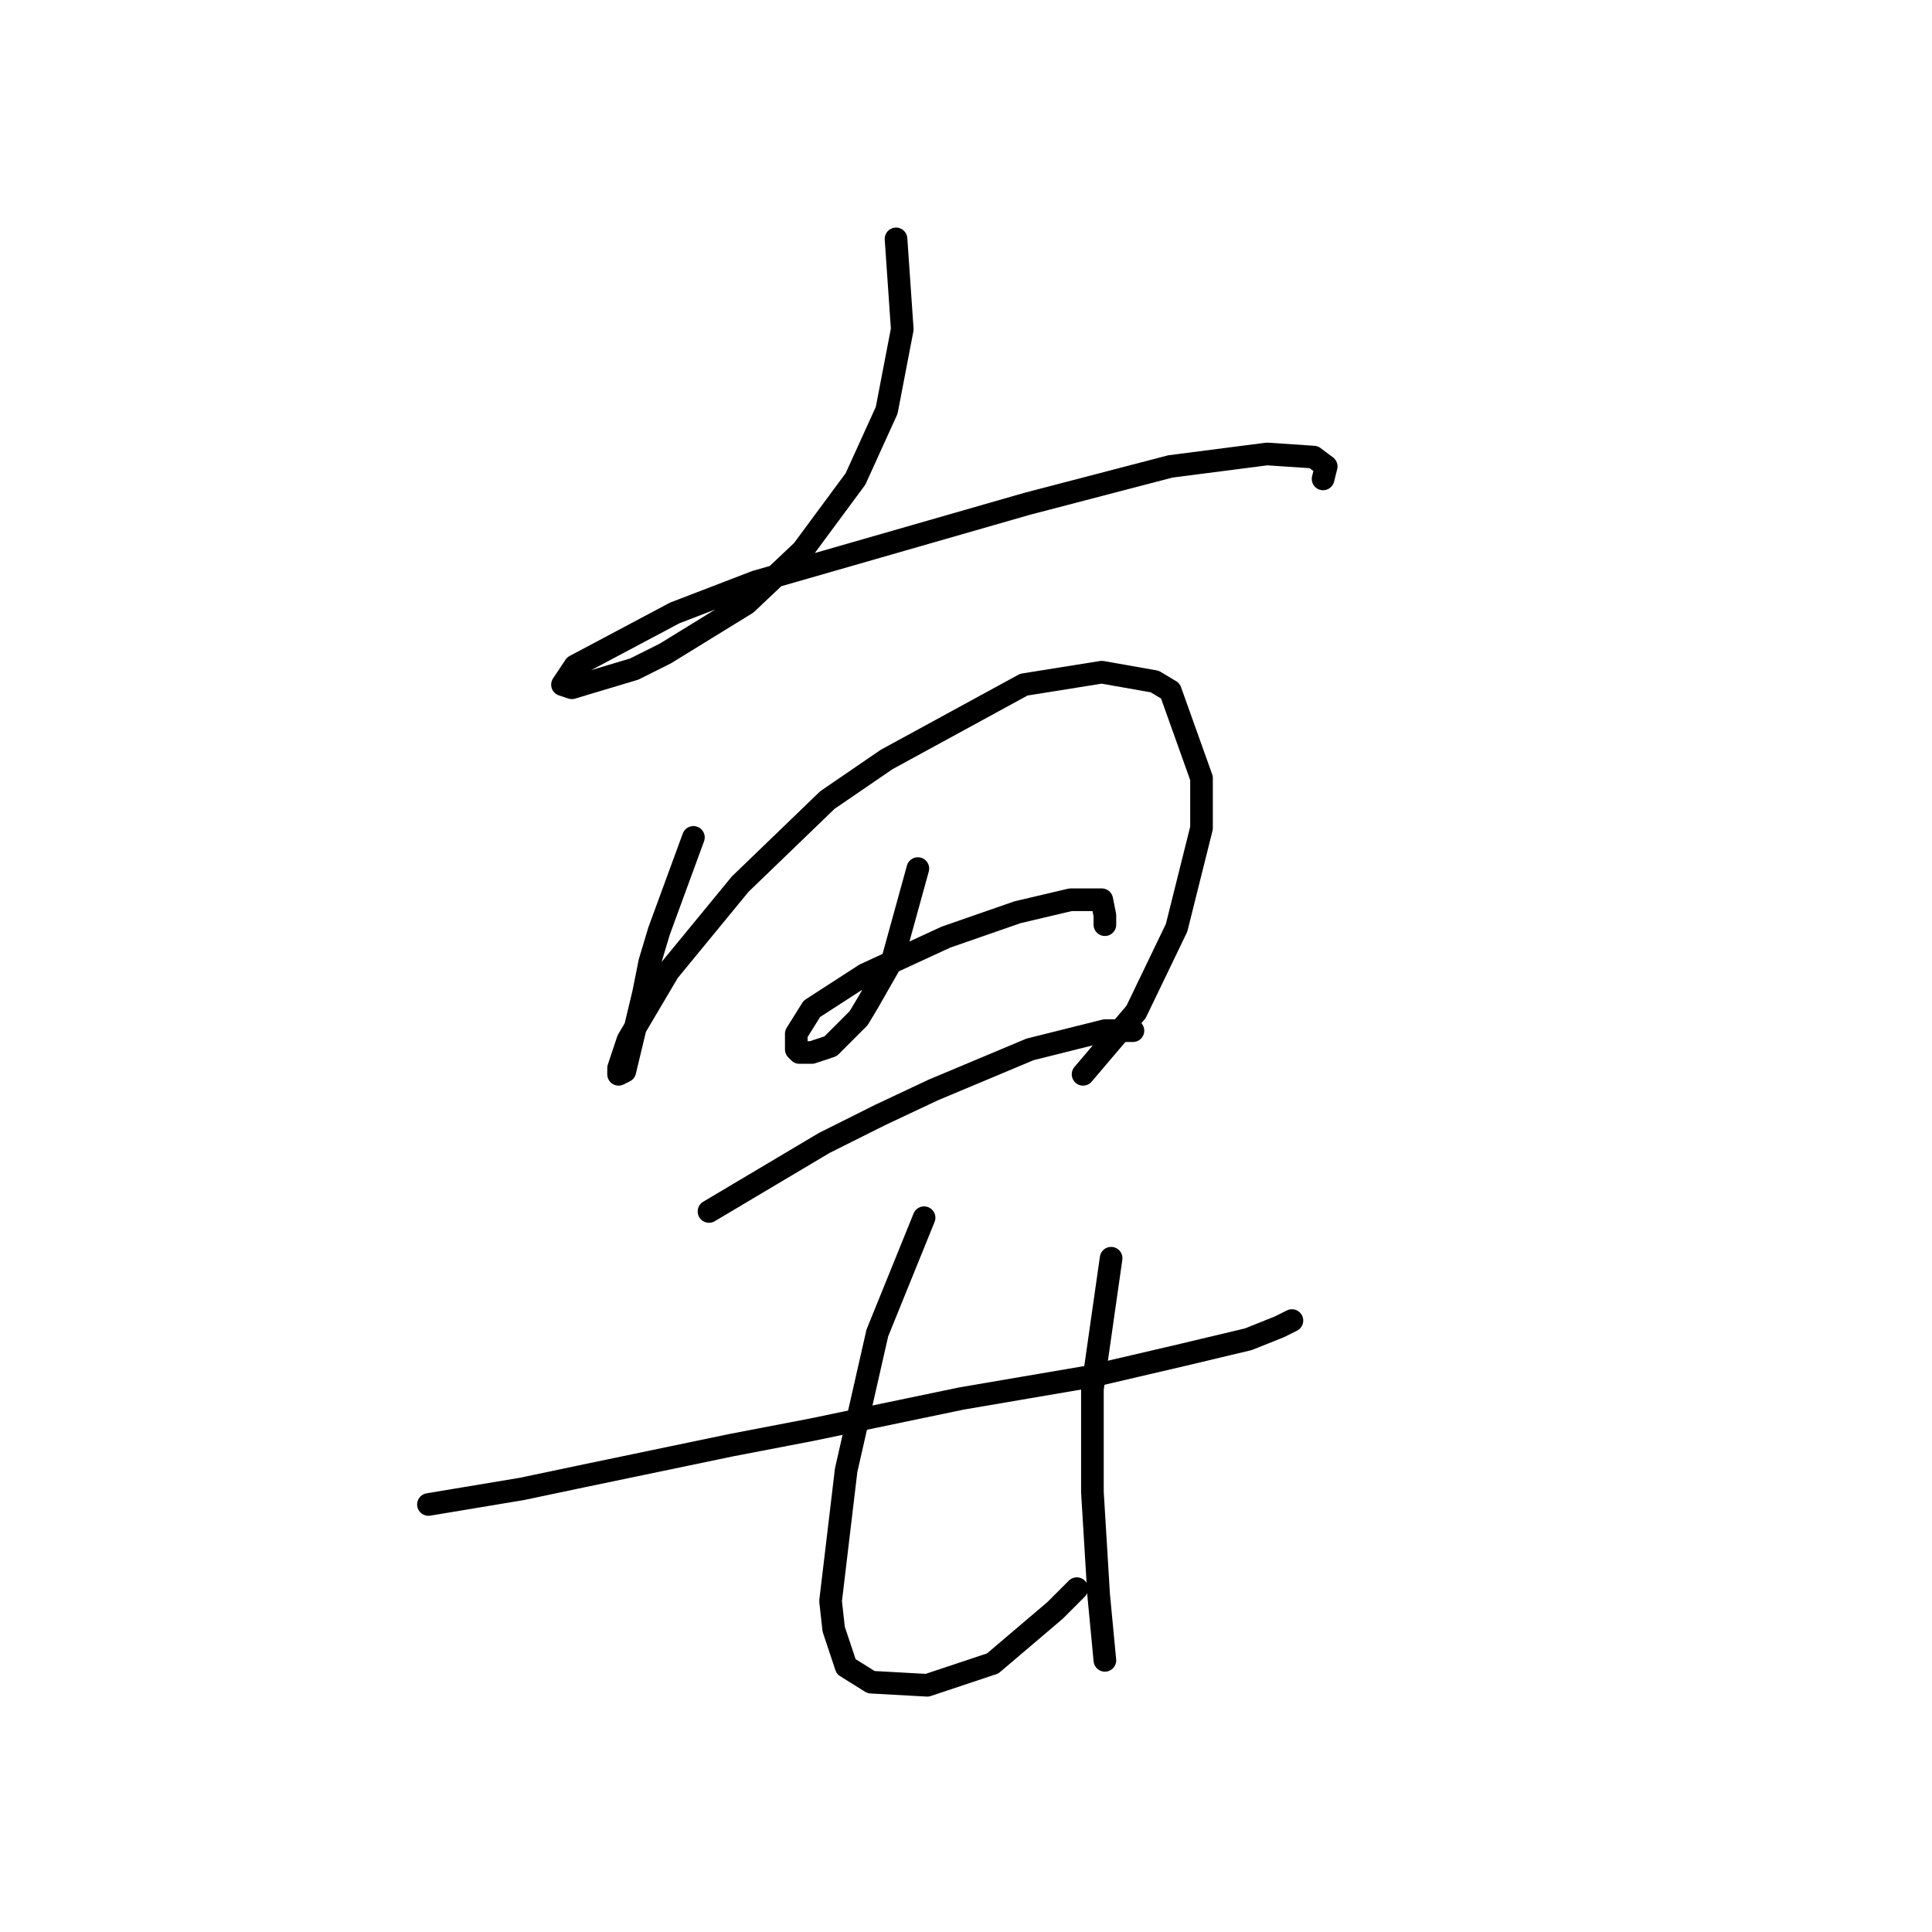 <?xml version="1.0" standalone="no"?>
    <svg width="256" height="256" xmlns="http://www.w3.org/2000/svg" version="1.1">
    <polyline stroke="black" stroke-width="3" stroke-linecap="round" fill="transparent" stroke-linejoin="round" points="118.728 31.654 119.554 43.632 117.489 54.372 113.359 63.459 106.337 72.959 98.902 79.981 88.163 86.589 84.032 88.655 75.771 91.133 74.532 90.72 76.184 88.242 89.402 81.22 100.141 77.089 136.076 66.763 155.077 61.806 167.881 60.154 174.077 60.567 175.729 61.806 175.316 63.459 175.316 63.459 " />
        <polyline stroke="black" stroke-width="3" stroke-linecap="round" fill="transparent" stroke-linejoin="round" points="91.88 110.959 87.336 123.351 86.097 127.481 85.271 131.612 82.793 141.938 81.967 142.351 81.967 141.525 83.206 137.808 88.576 128.721 98.076 117.155 109.641 106.003 117.489 100.633 135.663 90.72 145.99 89.068 153.011 90.307 155.077 91.546 159.207 103.111 159.207 109.72 155.903 122.938 150.533 134.09 143.511 142.351 143.511 142.351 " />
        <polyline stroke="black" stroke-width="3" stroke-linecap="round" fill="transparent" stroke-linejoin="round" points="121.62 115.09 118.315 127.068 115.011 132.851 113.772 134.916 110.054 138.634 107.576 139.46 105.924 139.46 105.511 139.047 105.511 136.982 107.576 133.677 114.598 129.134 125.337 124.177 134.837 120.873 141.859 119.22 145.99 119.22 146.403 121.286 146.403 122.525 146.403 122.525 " />
        <polyline stroke="black" stroke-width="3" stroke-linecap="round" fill="transparent" stroke-linejoin="round" points="93.945 160.525 109.228 151.438 116.663 147.721 123.685 144.416 136.489 139.047 146.403 136.569 150.12 136.569 150.12 136.569 " />
        <polyline stroke="black" stroke-width="3" stroke-linecap="round" fill="transparent" stroke-linejoin="round" points="56.771 199.352 69.162 197.287 77.01 195.635 96.837 191.504 107.576 189.439 127.402 185.308 144.337 182.417 156.729 179.526 165.403 177.46 169.533 175.808 171.186 174.982 171.186 174.982 " />
        <polyline stroke="black" stroke-width="3" stroke-linecap="round" fill="transparent" stroke-linejoin="round" points="122.446 161.352 116.25 176.634 112.119 194.809 110.054 212.157 110.467 215.874 112.119 220.831 115.424 222.896 122.859 223.309 131.533 220.418 139.794 213.396 142.685 210.505 142.685 210.505 " />
        <polyline stroke="black" stroke-width="3" stroke-linecap="round" fill="transparent" stroke-linejoin="round" points="147.229 166.721 144.75 184.069 144.75 191.091 144.75 197.7 145.577 211.331 146.403 220.005 146.403 220.005 " />
        </svg>